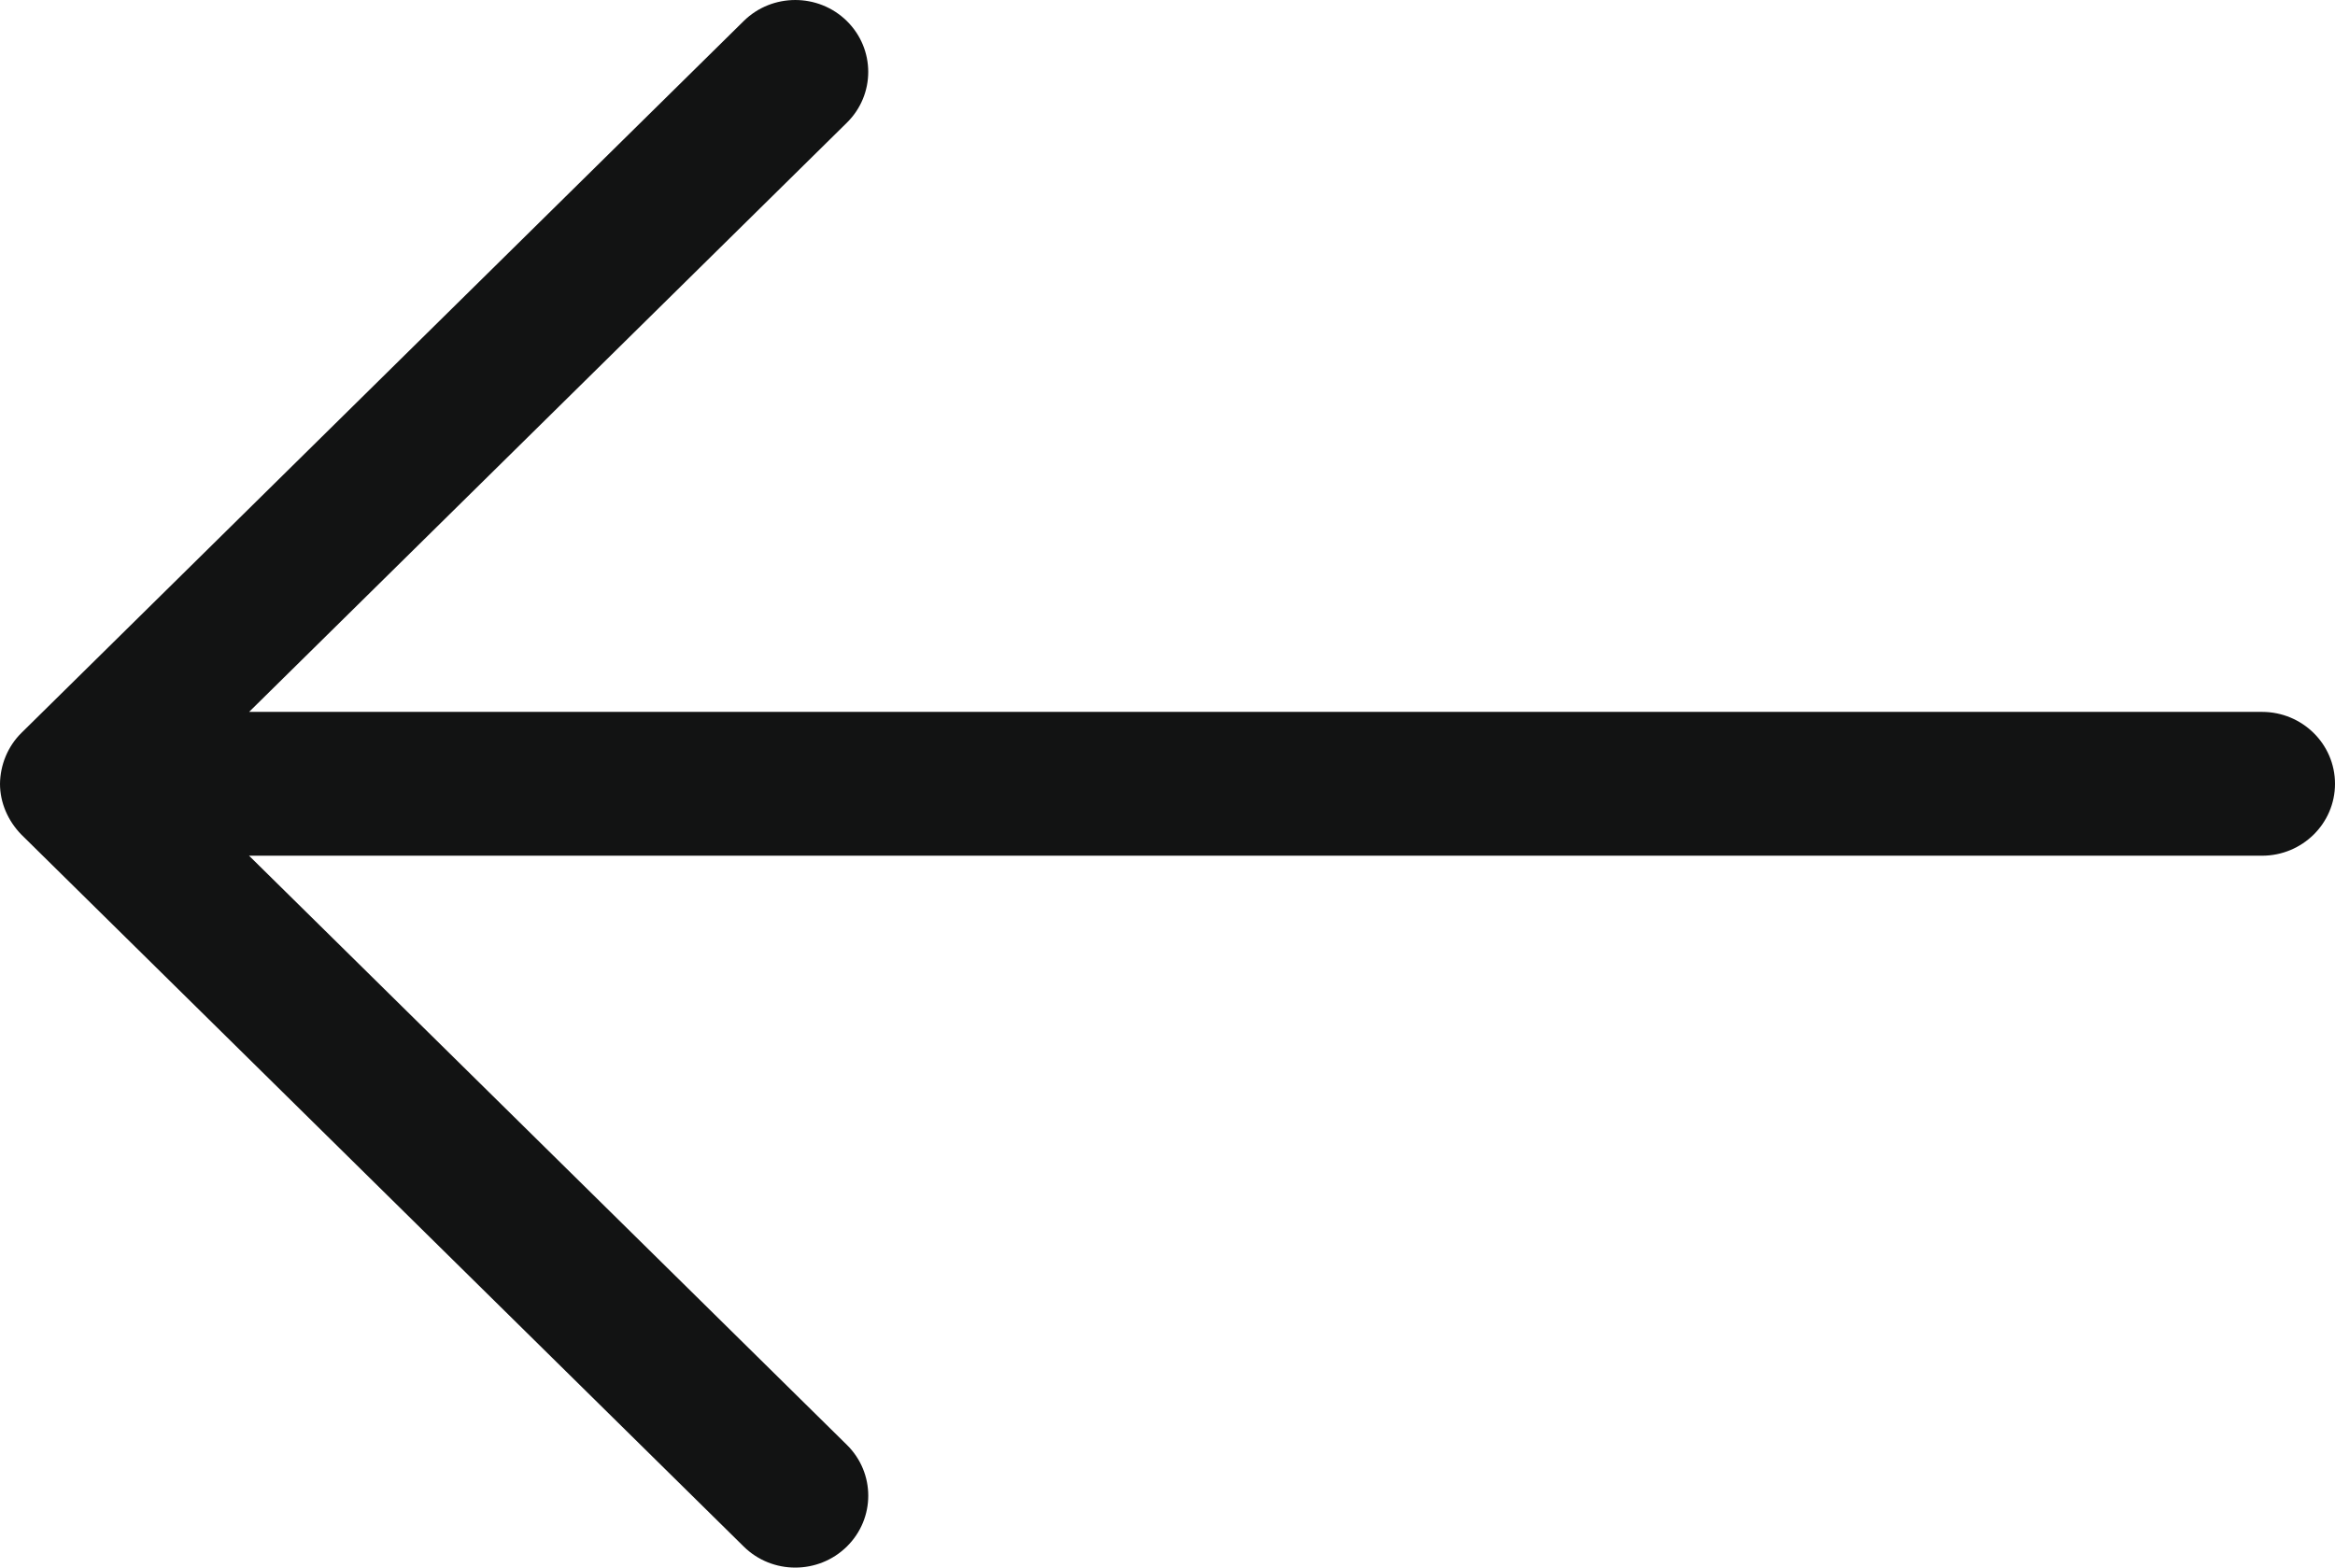 <svg width="70" height="47" viewBox="0 0 70 47" fill="none" xmlns="http://www.w3.org/2000/svg">
<path fill-rule="evenodd" clip-rule="evenodd" d="M5.57492e-06 23.5C5.62475e-06 24.07 0.241 24.614 0.641 25.024L22.295 46.368C23.15 47.212 24.535 47.209 25.388 46.368C26.243 45.527 26.243 44.161 25.388 43.32L7.466 25.656L67.812 25.656C69.02 25.656 70 24.691 70 23.5C70 22.308 69.02 21.344 67.812 21.344L7.468 21.344L25.388 3.679C26.243 2.838 26.241 1.472 25.388 0.631C24.533 -0.21 23.148 -0.21 22.295 0.631L0.641 21.975C0.232 22.379 0.007 22.934 5.57492e-06 23.5Z" fill="#121313"/>
</svg>
